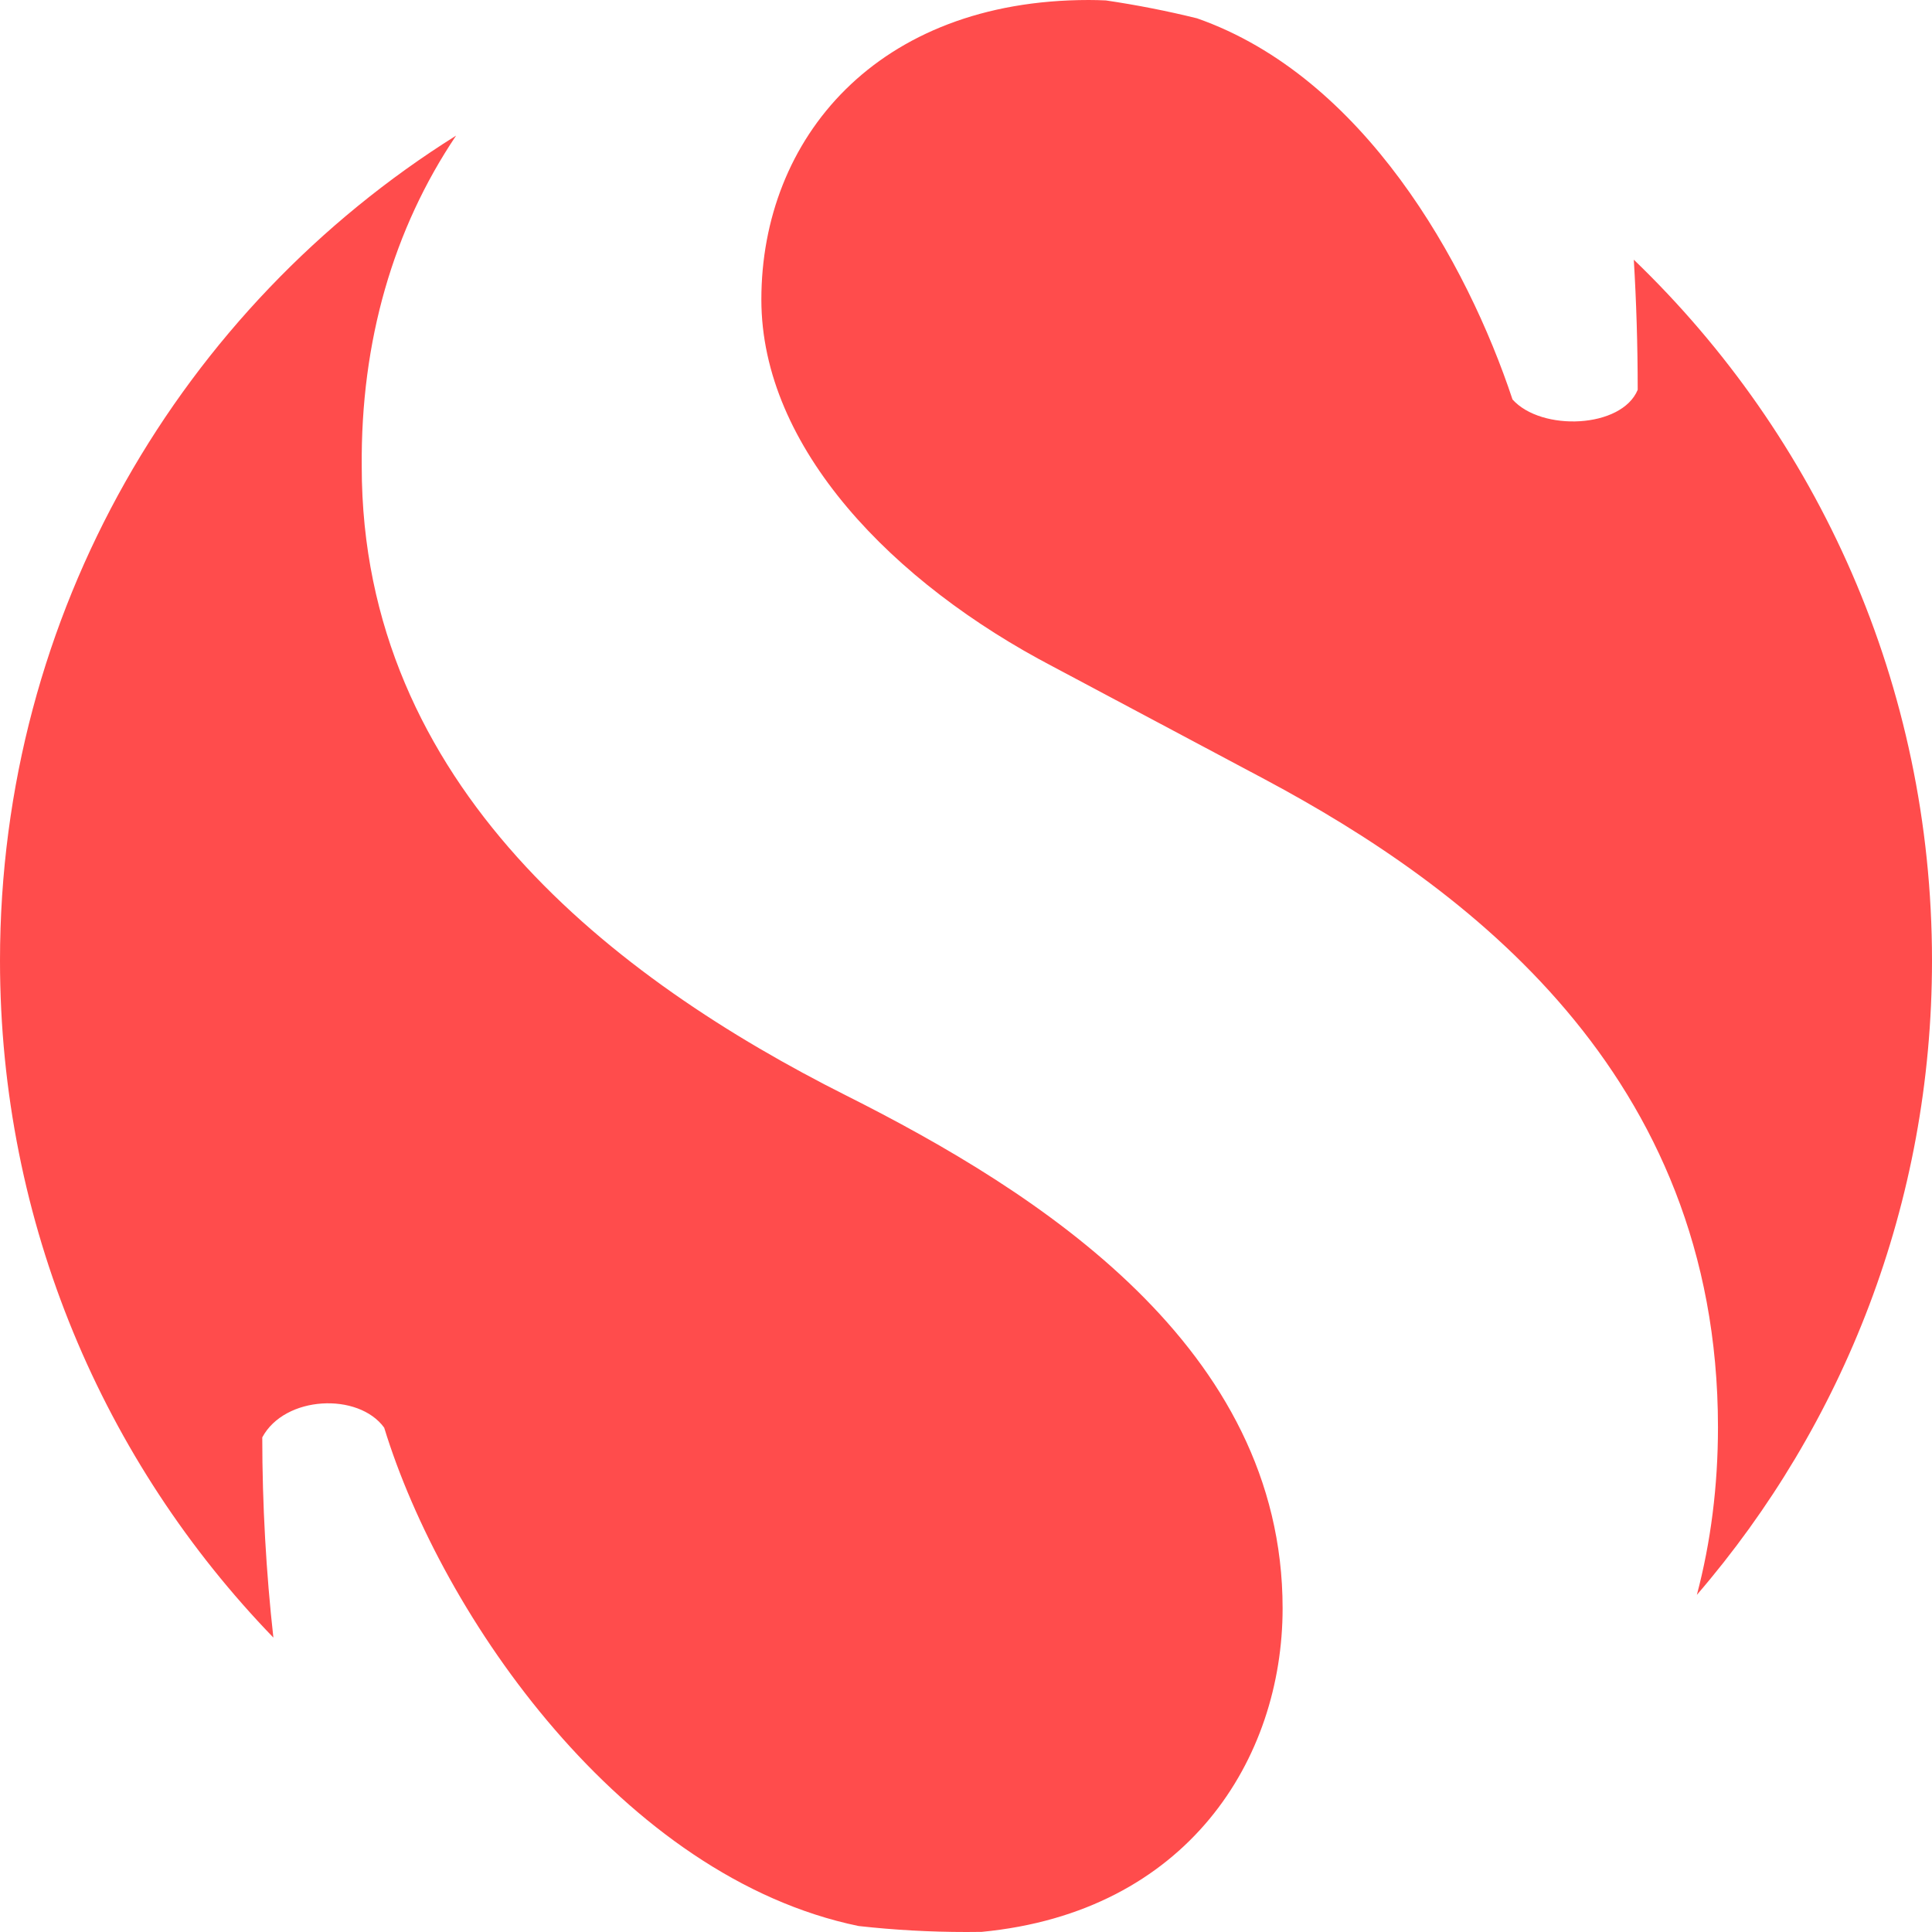 <?xml version="1.0" encoding="UTF-8"?>
<svg width="64px" height="64px" viewBox="0 0 64 64" version="1.1" xmlns="http://www.w3.org/2000/svg" xmlns:xlink="http://www.w3.org/1999/xlink">
    <title>logo</title>
    <g id="Standards" stroke="none" stroke-width="1" fill="none" fill-rule="evenodd">
        <g id="screen-large" transform="translate(-124, -80)" fill="#FF4C4C" fill-rule="nonzero">
            <g id="logo" transform="translate(124, 80)">
                <path d="M11.983,15.459 C11.983,26.035 20.38,32.445 28.033,36.291 C34.41,39.496 42.488,44.624 42.488,53.277 C42.488,58.264 39.338,63.344 32.517,63.996 L32.015,64 C30.807,64 29.615,63.933 28.442,63.802 C20.642,62.191 14.647,53.566 12.727,47.294 C11.876,46.119 9.432,46.226 8.688,47.615 C8.688,49.841 8.817,52.107 9.056,54.247 C3.451,48.452 0,40.542 0,31.822 C0,20.289 6.037,10.173 15.109,4.492 C13.035,7.577 11.946,11.296 11.983,15.459 Z M36.067,0 C36.258,0 36.447,0.005 36.634,0.014 C37.657,0.165 38.664,0.363 39.653,0.607 C45.177,2.542 48.599,8.701 50.104,13.233 C51.061,14.3 53.72,14.194 54.251,12.913 C54.251,11.409 54.204,9.967 54.122,8.605 L54.123,8.604 C60.21,14.456 64,22.694 64,31.821 C64,39.853 61.064,47.197 56.211,52.832 C56.671,51.091 56.91,49.235 56.91,47.277 C56.91,35.538 48.509,29.348 41.916,25.826 L34.898,22.091 C29.581,19.316 25.221,14.834 25.221,9.925 C25.221,4.589 29.049,0 36.067,0 Z" id="Shape"></path>
            </g>
        </g>
    </g>
</svg>
